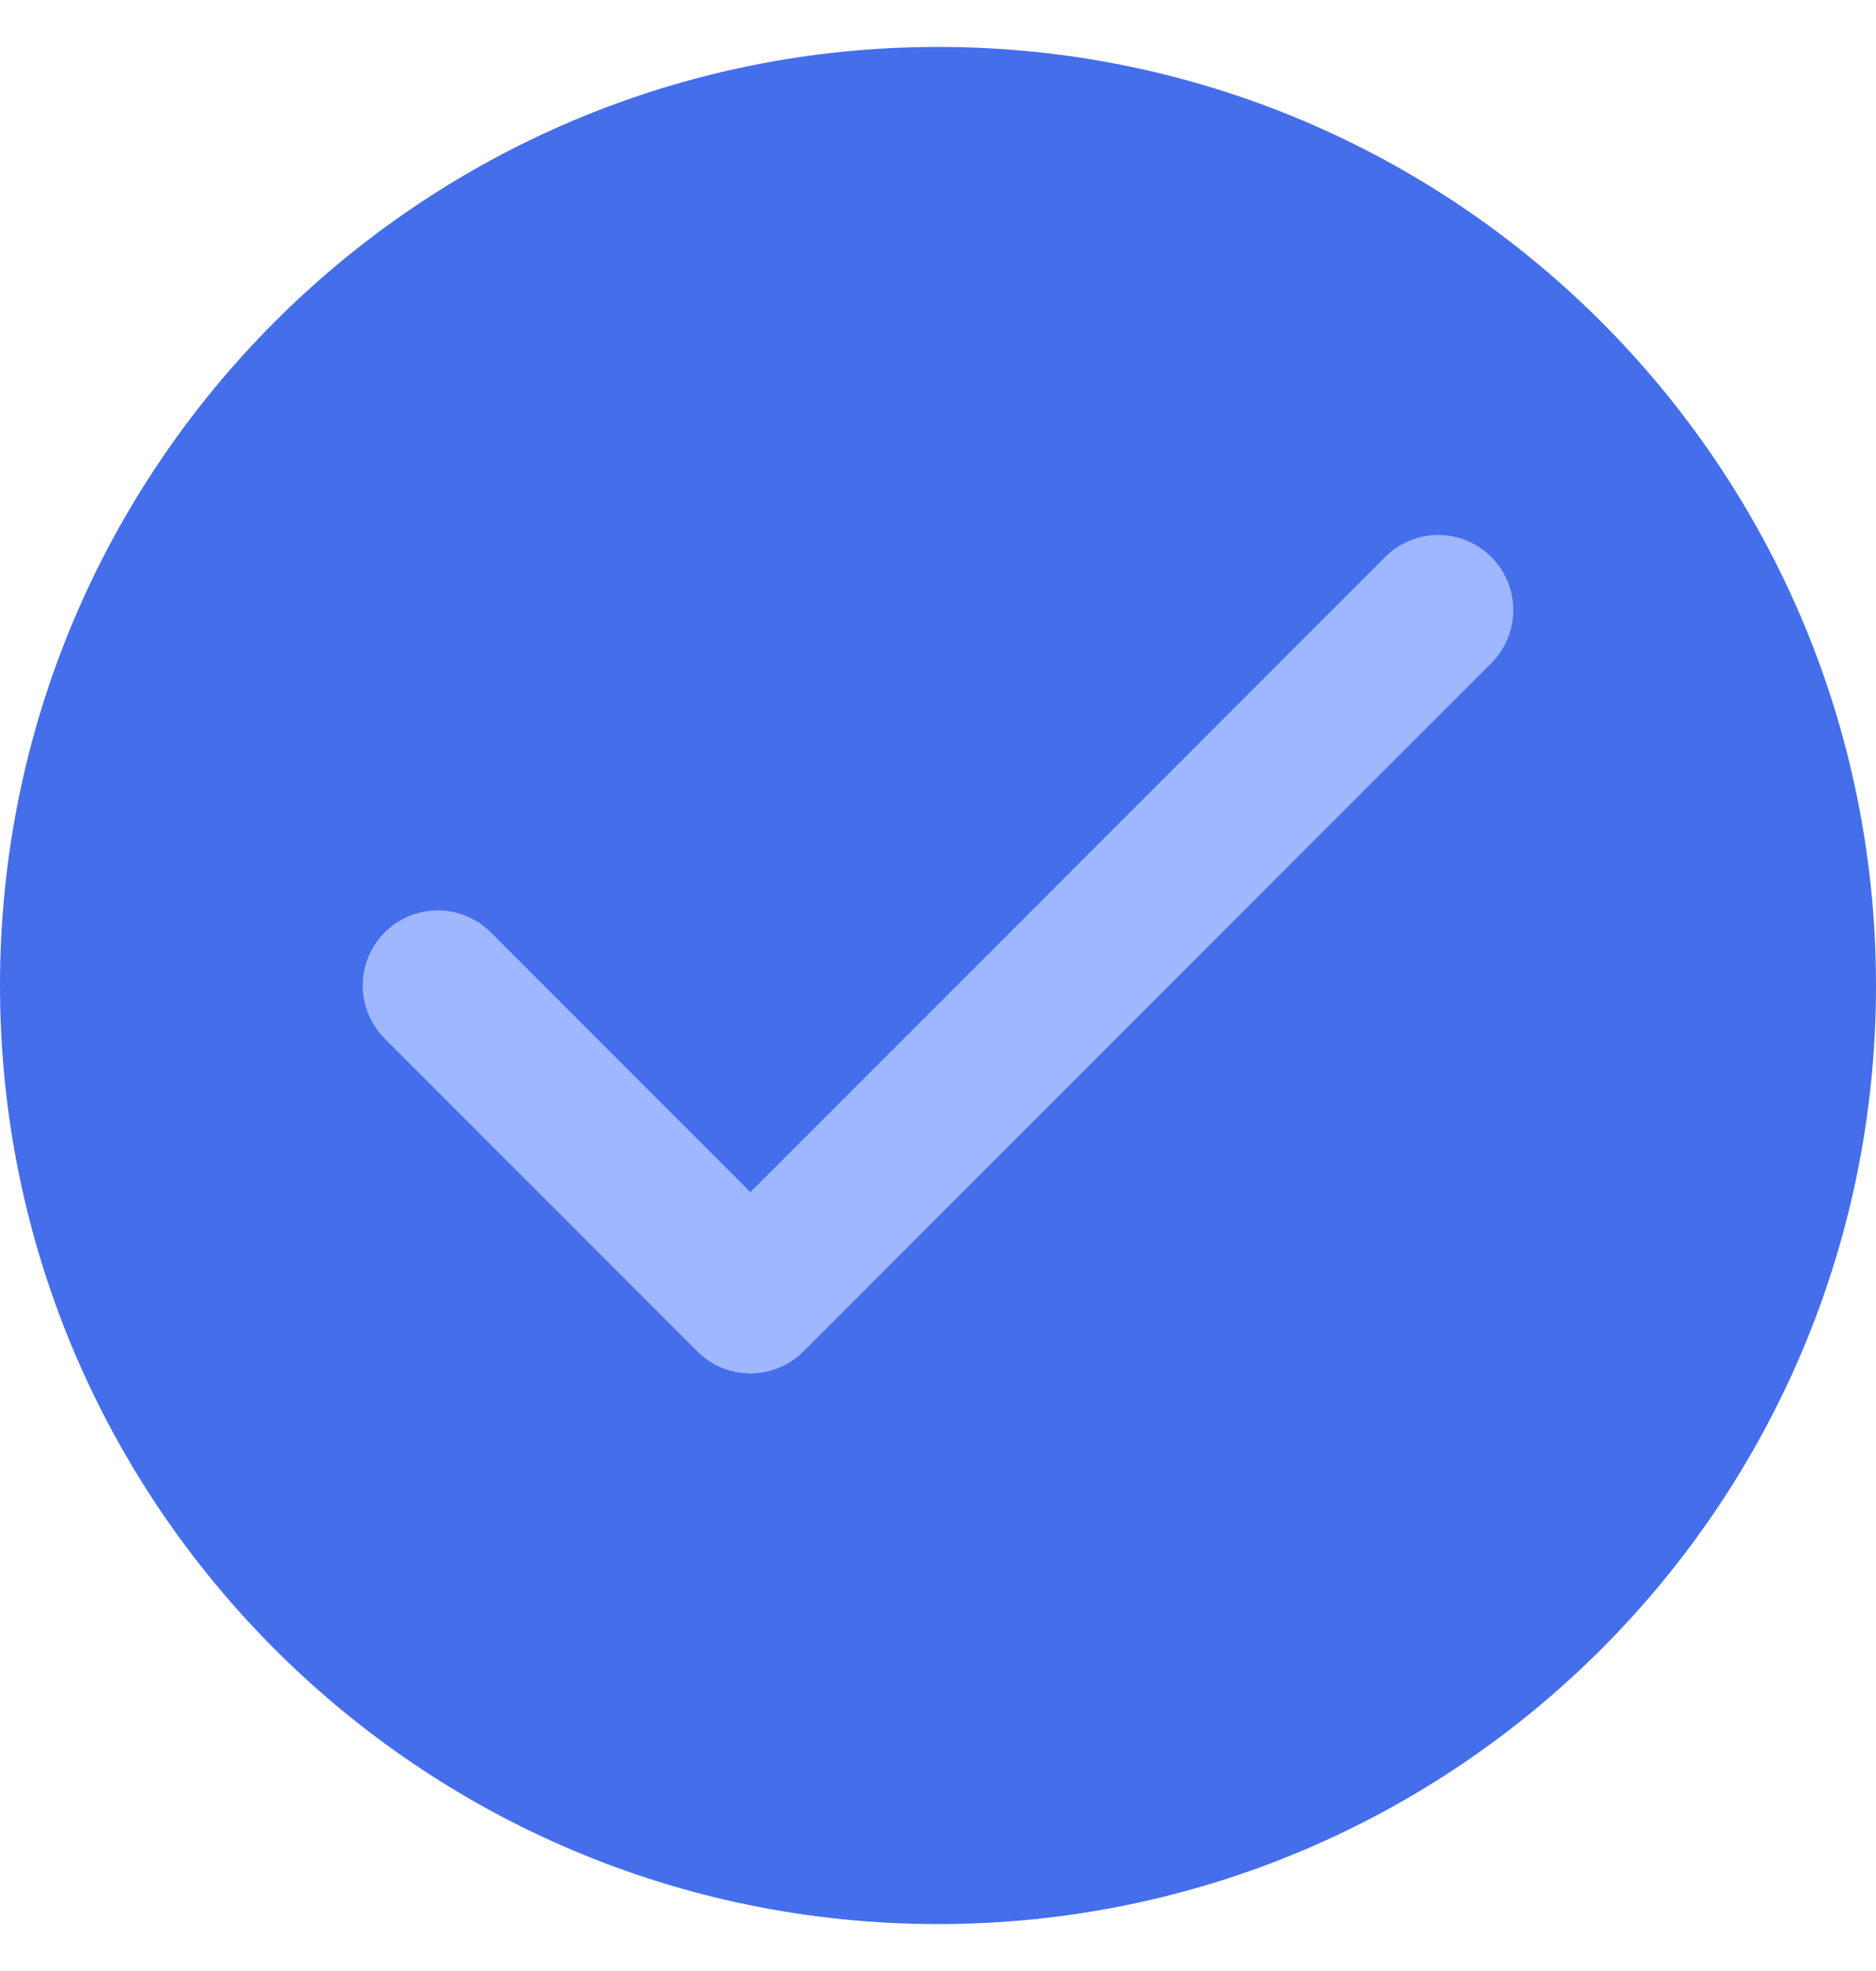<svg width="20" height="21" viewBox="0 0 20 21" fill="none" xmlns="http://www.w3.org/2000/svg">
<path d="M0 10.5C0 4.977 4.477 0.5 10 0.5C15.523 0.5 20 4.977 20 10.5C20 16.023 15.523 20.5 10 20.5C4.477 20.5 0 16.023 0 10.5Z" fill="#456EEB"/>
<path d="M15.333 6.5L8 13.833L4.667 10.5" stroke="#9FB7FF" stroke-width="1.6" stroke-linecap="round" stroke-linejoin="round"/>
</svg>
